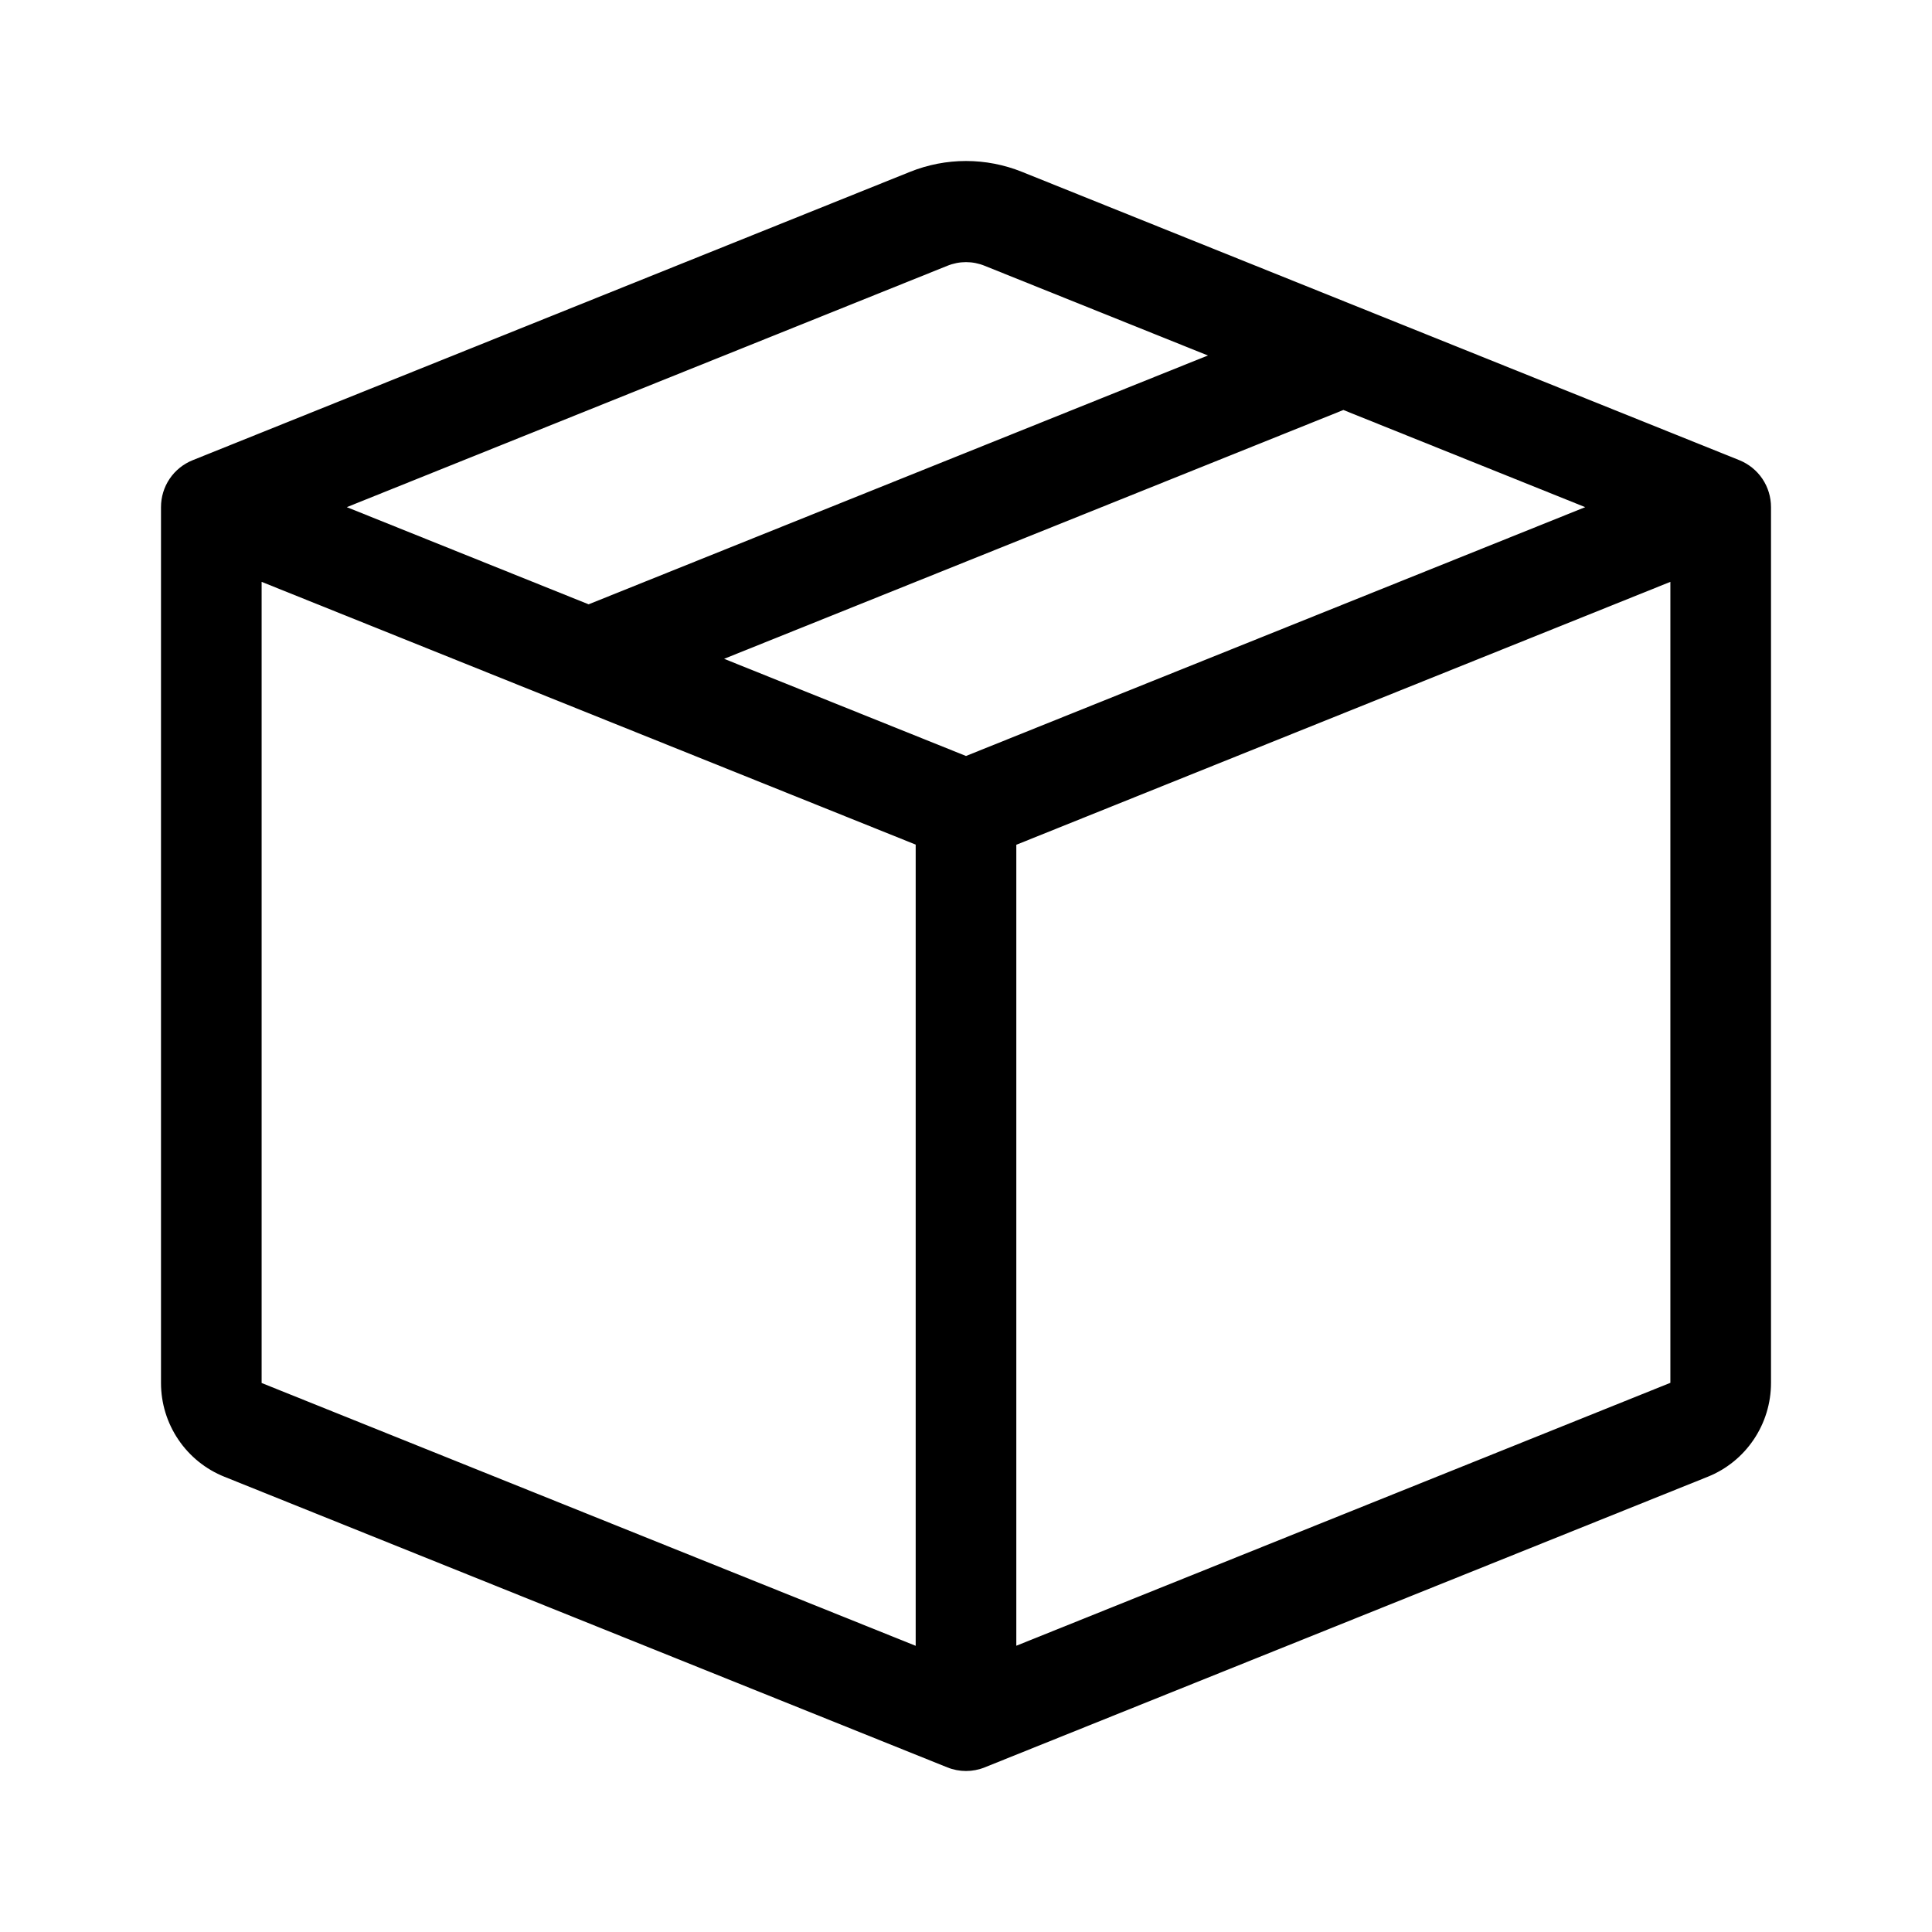 <svg width="28" height="28" viewBox="0 0 24 24" xmlns="http://www.w3.org/2000/svg">
<path d="M12.232 3.302C12.083 3.241 11.917 3.241 11.768 3.302L4.308 6.3L7.312 7.507L15.005 4.416L12.232 3.302ZM16.688 5.093L8.995 8.184L12 9.391L19.692 6.3L16.688 5.093ZM20.75 7.228L12.625 10.494V20.444L20.75 17.178V7.229V7.228ZM11.375 20.445V10.492L3.25 7.228V17.18L11.375 20.445ZM11.304 2.135C11.751 1.955 12.249 1.955 12.696 2.135L21.608 5.717C21.723 5.764 21.823 5.844 21.893 5.948C21.963 6.052 22 6.174 22 6.3V17.18C22 17.43 21.925 17.676 21.785 17.883C21.645 18.091 21.446 18.252 21.214 18.345L12.232 21.955C12.083 22.015 11.917 22.015 11.768 21.955L2.788 18.345C2.555 18.252 2.356 18.091 2.216 17.884C2.075 17.676 2 17.431 2 17.18V6.3C2 6.174 2.037 6.052 2.107 5.948C2.177 5.844 2.277 5.764 2.393 5.717L11.304 2.135Z"/>
</svg>
